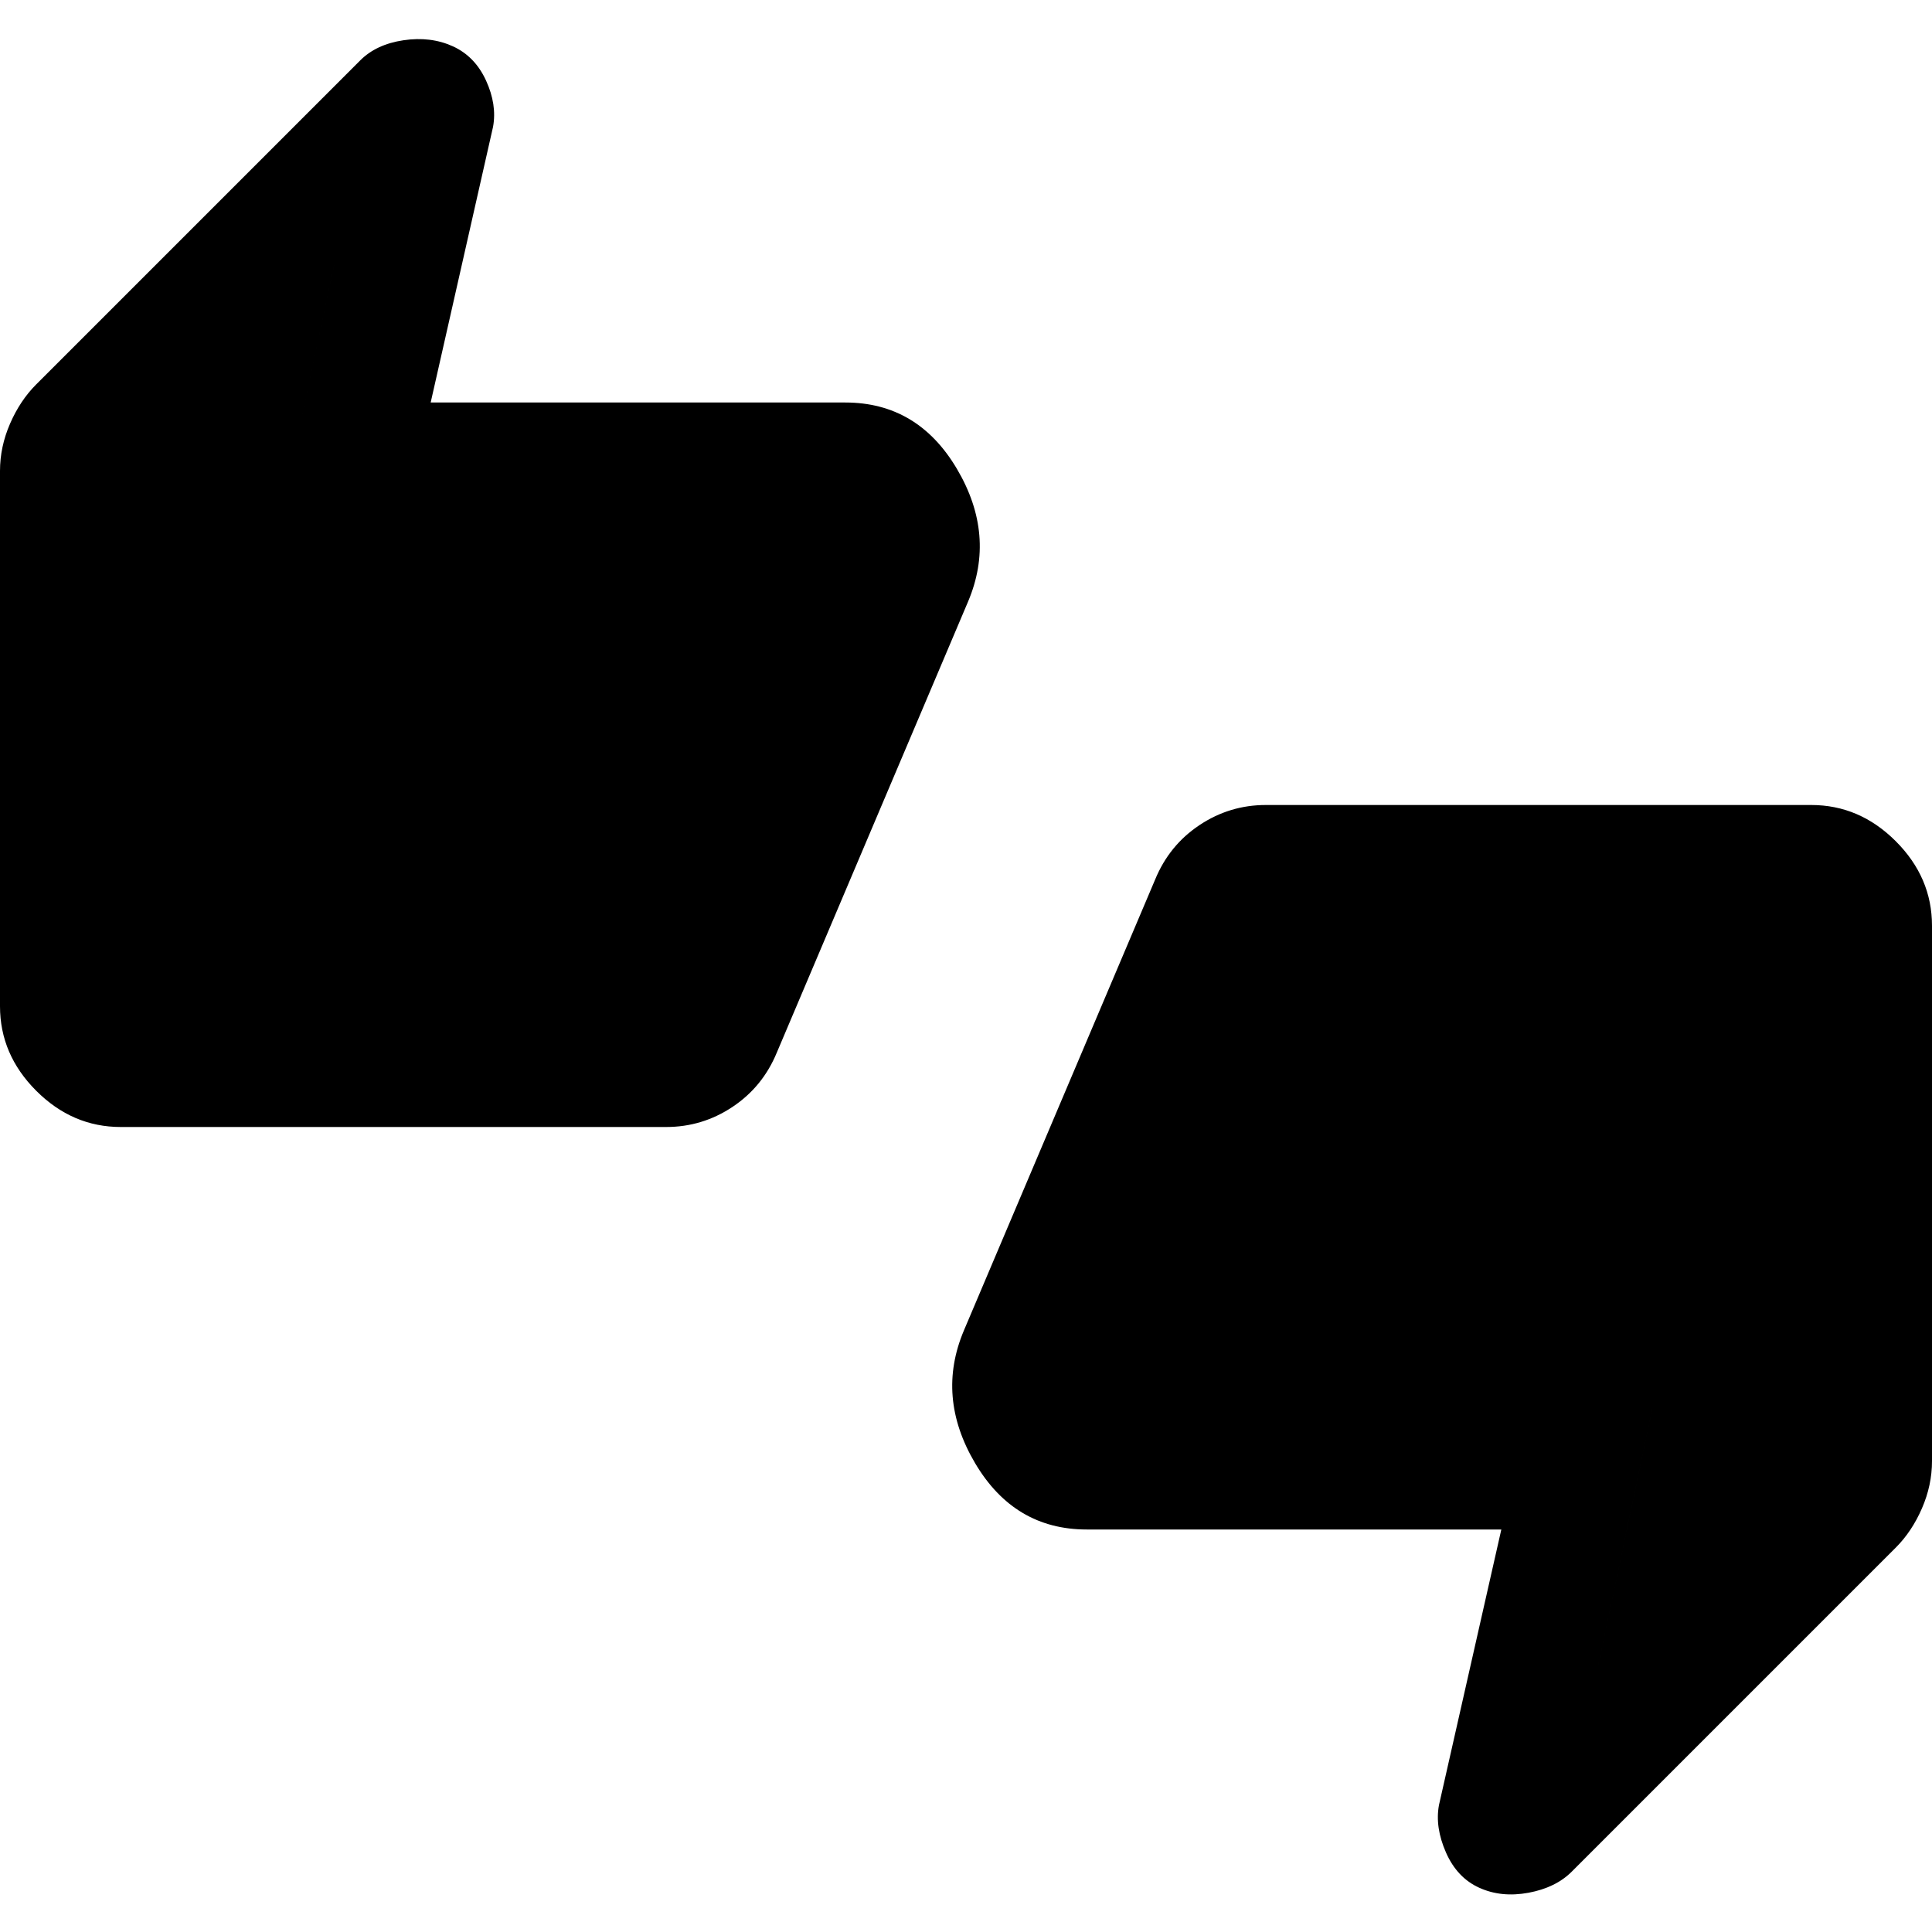 <svg xmlns="http://www.w3.org/2000/svg" height="48" width="48"><path d="M3 28q-1.2 0-2.1-.9Q0 26.2 0 25V11.7q0-.6.25-1.175Q.5 9.95.9 9.55L8.95 1.5q.4-.4 1.075-.5.675-.1 1.225.15t.825.85q.275.6.175 1.15L10.7 10H21q1.8 0 2.775 1.65.975 1.65.275 3.3l-4.75 11.2q-.35.85-1.1 1.35-.75.5-1.65.5Zm13.5-3L21 14.55V13H6.95l1.4-6.65L3 11.75V25Zm20.25 21.9q-.55-.25-.825-.875-.275-.625-.175-1.175L37.3 38H27q-1.8 0-2.775-1.65-.975-1.65-.275-3.3l4.75-11.2q.35-.85 1.1-1.35.75-.5 1.65-.5H45q1.2 0 2.1.9.9.9.9 2.1v13.3q0 .6-.25 1.175-.25.575-.65.975l-8.05 8.05q-.4.4-1.075.525-.675.125-1.225-.125ZM31.5 23 27 33.45V35h14.05l-1.4 6.65 5.35-5.4V23ZM3 25V11.75l5.35-5.4L6.95 13H21v1.55L16.5 25H3Zm42-2v13.25l-5.35 5.4 1.4-6.65H27v-1.55L31.5 23H45Z"/></svg>